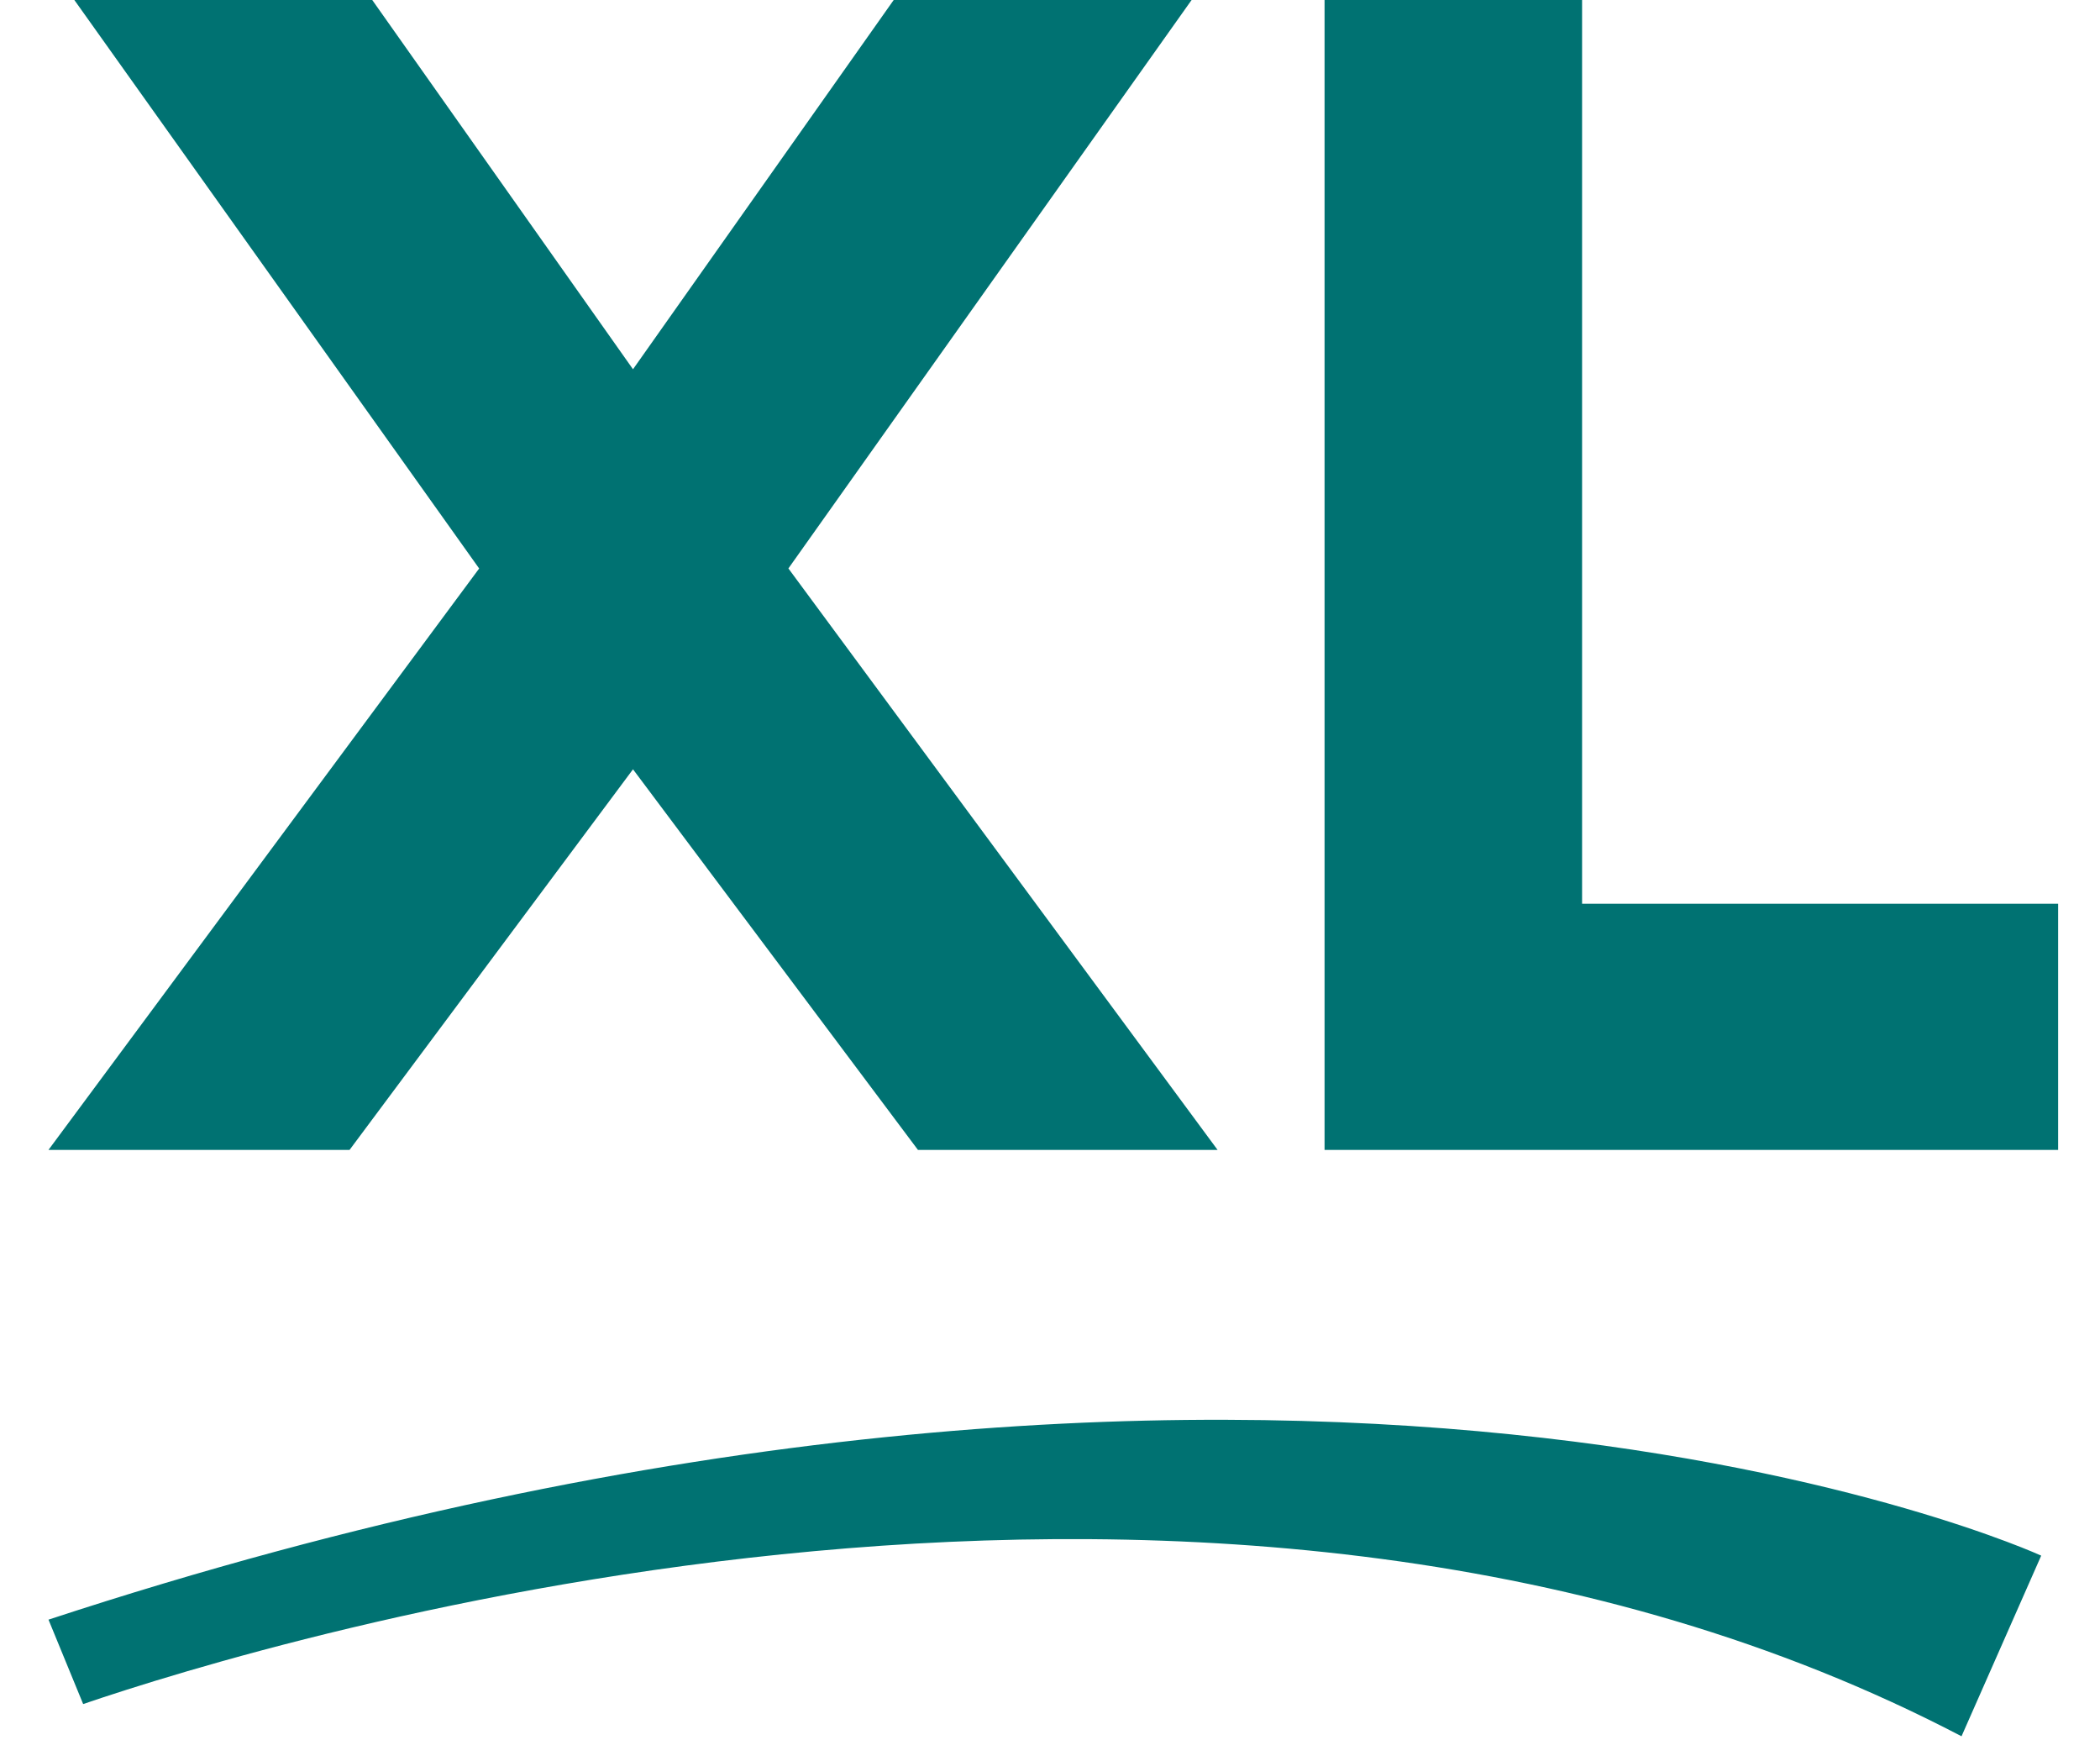 <svg width="35" height="29" viewBox="0 0 35 29" fill="none" xmlns="http://www.w3.org/2000/svg">
<path d="M15.299 19.161L10.55 12.819L5.826 19.161H0.808L7.986 9.473L1.239 0H6.204L10.55 6.153L14.895 0H19.86L13.14 9.472L20.293 19.161H15.299ZM22.076 19.161V0H26.368V15.059H34.302V19.161H22.076ZM0.807 26.989C21.526 20.178 34.02 25.922 34.02 25.922L32.692 28.932C20.345 22.478 4.483 27.339 1.386 28.395L0.808 26.988L0.807 26.989Z" fill="#007272"/>
</svg>
